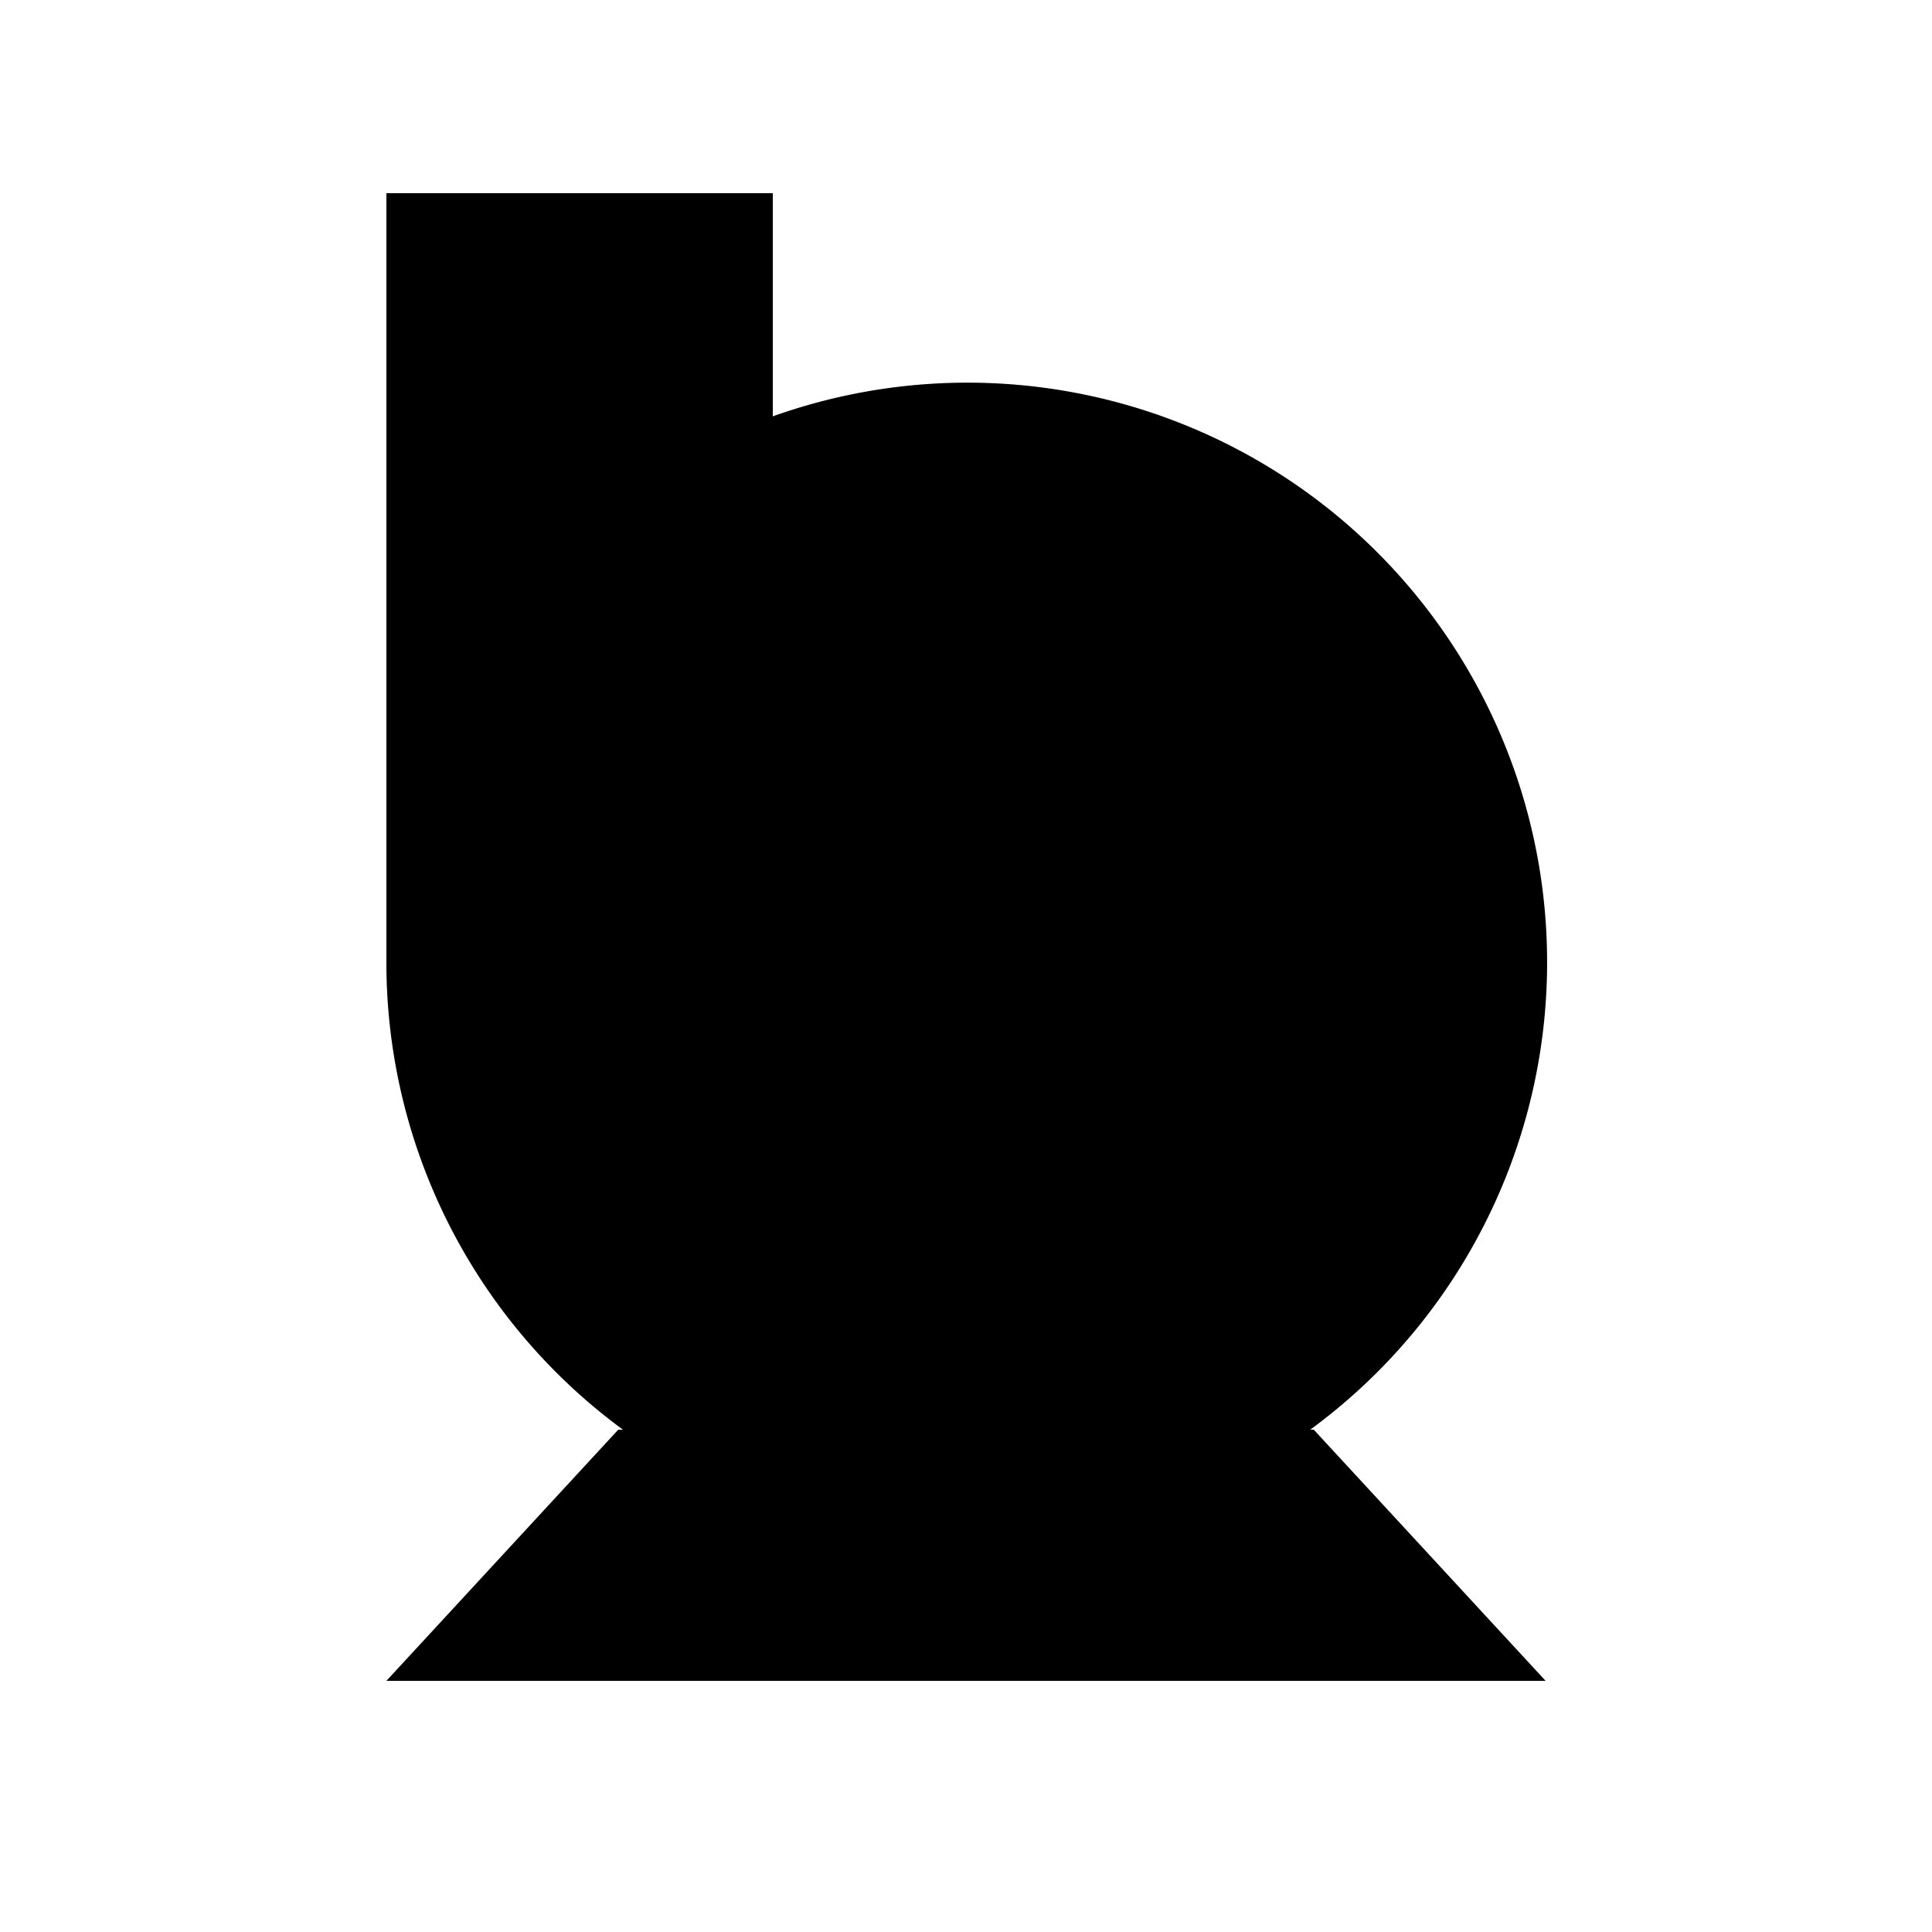 <?xml version="1.0" standalone="no"?>
<!--Created with Sketsa SVG Editor (http://www.kiyut.com)-->
<?xml-stylesheet type="text/css" href="..\pumps.css" ?>
<svg contentScriptType="text/ecmascript" width="100.0px" xmlns:xlink="http://www.w3.org/1999/xlink" baseProfile="full"
    zoomAndPan="magnify" contentStyleType="text/css" height="100.0px" preserveAspectRatio="xMidYMid meet" xmlns="http://www.w3.org/2000/svg"
    version="1.0">
    <polyline points="32.0,74.0 20.0,87.0 80.0,87.0 68.0,74.0"/>
    <path d="M 45.0 79.4 A 30.0 30.0 0.0 0 1 20.0 50.0 L 20.0 10.0 L 40.0 10.0 L 40.0 21.55 A 30.0 30.0 0.0 1 1 55.0 
        79.4"/>
    <path fill="none" d="M 45.0 58.6 A 10.0 10.0 0.0 1 1 55.0 58.6"/>
</svg>